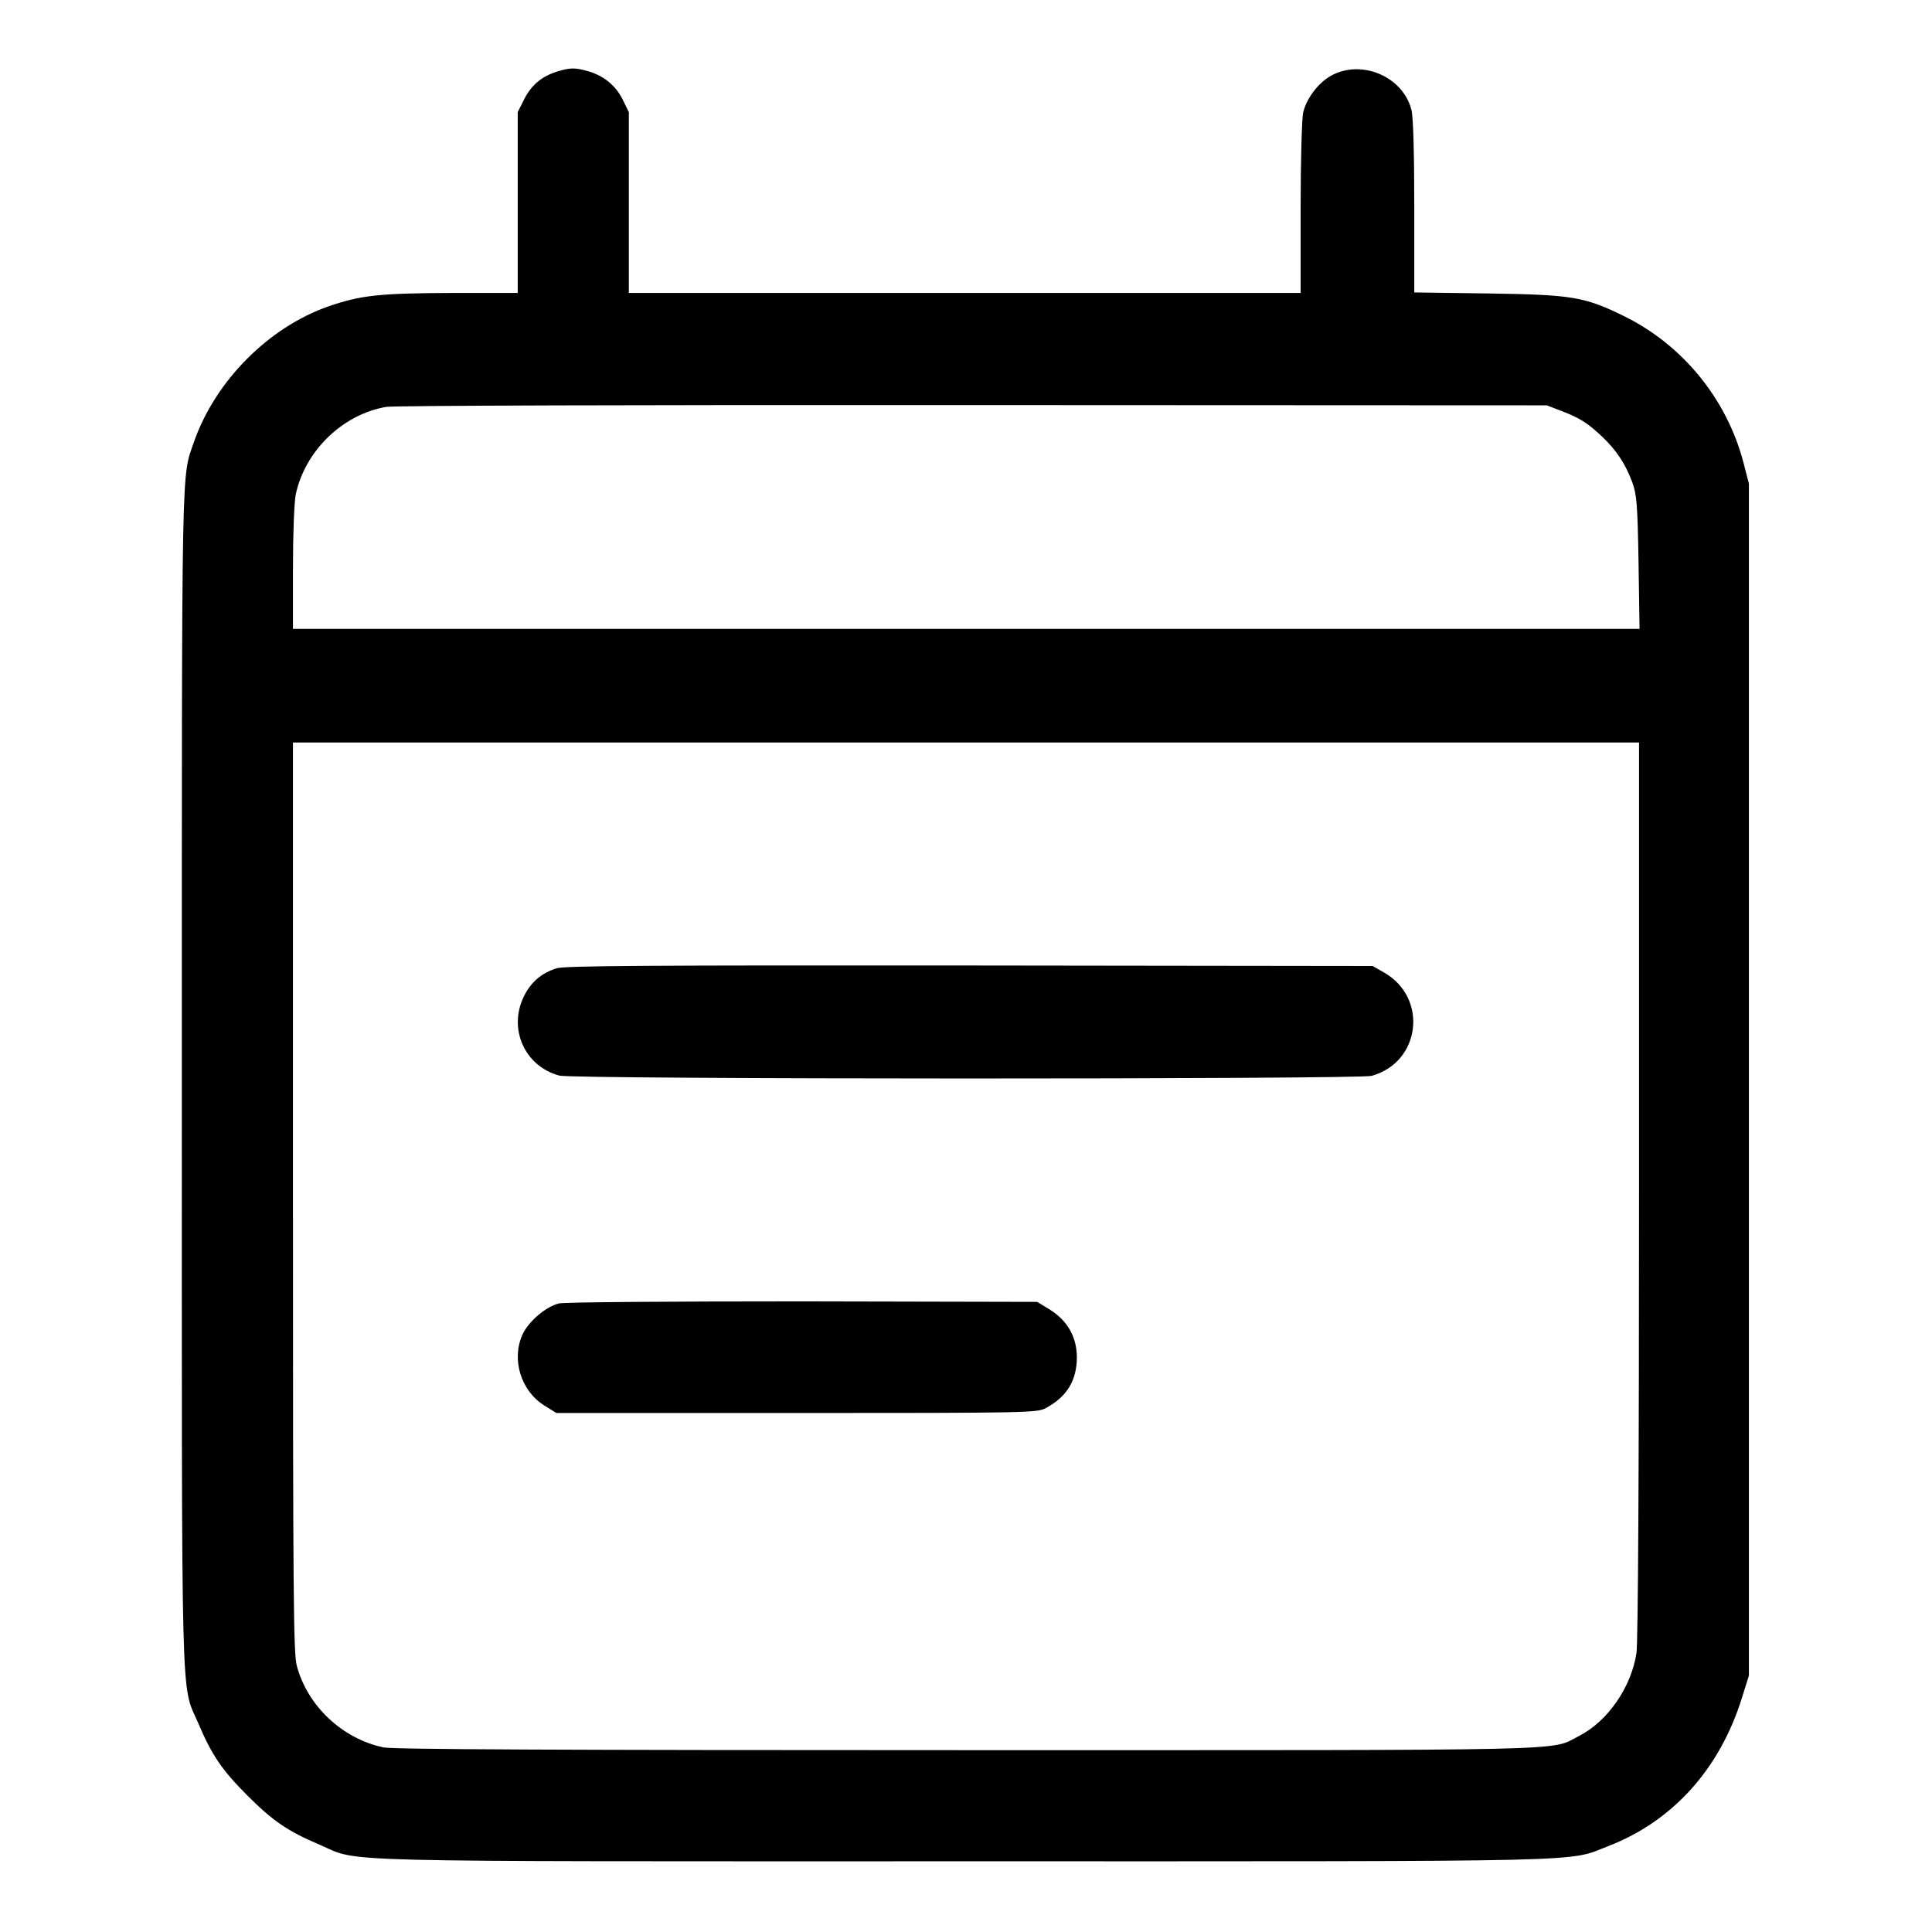 <?xml version="1.0" standalone="no"?>
<!DOCTYPE svg PUBLIC "-//W3C//DTD SVG 20010904//EN"
 "http://www.w3.org/TR/2001/REC-SVG-20010904/DTD/svg10.dtd">
<svg version="1.0" xmlns="http://www.w3.org/2000/svg"
 width="765pt" height="765pt" viewBox="0 0 765 765"
 preserveAspectRatio="xMidYMid meet">

<g transform="translate(0,765) scale(0.1,-0.1)"
fill="#000000" stroke="none">
<path d="M2204 7366 c-60 -19 -101 -54 -129 -110 l-25 -50 0 -358 0 -358 -262
0 c-284 -1 -360 -9 -487 -53 -238 -83 -449 -296 -533 -537 -50 -145 -48 -23
-48 -2516 0 -2574 -5 -2395 65 -2557 54 -128 95 -187 195 -287 100 -100 159
-141 287 -195 162 -70 -17 -65 2552 -65 2541 0 2384 -4 2549 60 254 98 441
304 529 586 l28 89 0 2360 0 2360 -22 85 c-66 250 -239 462 -468 576 -160 79
-207 87 -542 92 l-293 4 0 339 c0 212 -4 356 -11 383 -33 133 -198 203 -319
136 -51 -29 -97 -90 -110 -146 -5 -21 -10 -191 -10 -376 l0 -338 -1330 0
-1330 0 0 358 0 358 -25 51 c-28 56 -77 95 -140 112 -50 14 -69 13 -121 -3z
m3978 -1343 c73 -28 102 -46 162 -102 58 -56 91 -106 119 -180 18 -50 21 -86
25 -318 l4 -263 -2666 0 -2666 0 0 240 c0 139 5 261 11 292 37 174 187 318
359 347 32 5 990 8 2325 7 l2270 -1 57 -22z m308 -3080 c0 -1120 -4 -1793 -10
-1837 -20 -136 -114 -272 -228 -330 -118 -60 40 -56 -2424 -56 -1621 0 -2272
3 -2310 11 -164 35 -301 165 -343 324 -13 52 -15 269 -15 1857 l0 1798 2665 0
2665 0 0 -1767z"/>
<path d="M2204 3816 c-60 -19 -101 -54 -129 -110 -64 -129 2 -278 140 -315 54
-15 3164 -15 3216 -1 195 54 225 310 48 410 l-44 25 -1595 2 c-1275 1 -1603
-1 -1636 -11z"/>
<path d="M2214 2489 c-52 -12 -121 -71 -145 -123 -45 -99 -6 -224 86 -281 l48
-30 951 0 c909 0 953 1 986 19 85 45 124 110 124 203 -1 80 -37 144 -108 188
l-49 30 -926 2 c-545 0 -943 -3 -967 -8z"/>
</g>
</svg>
